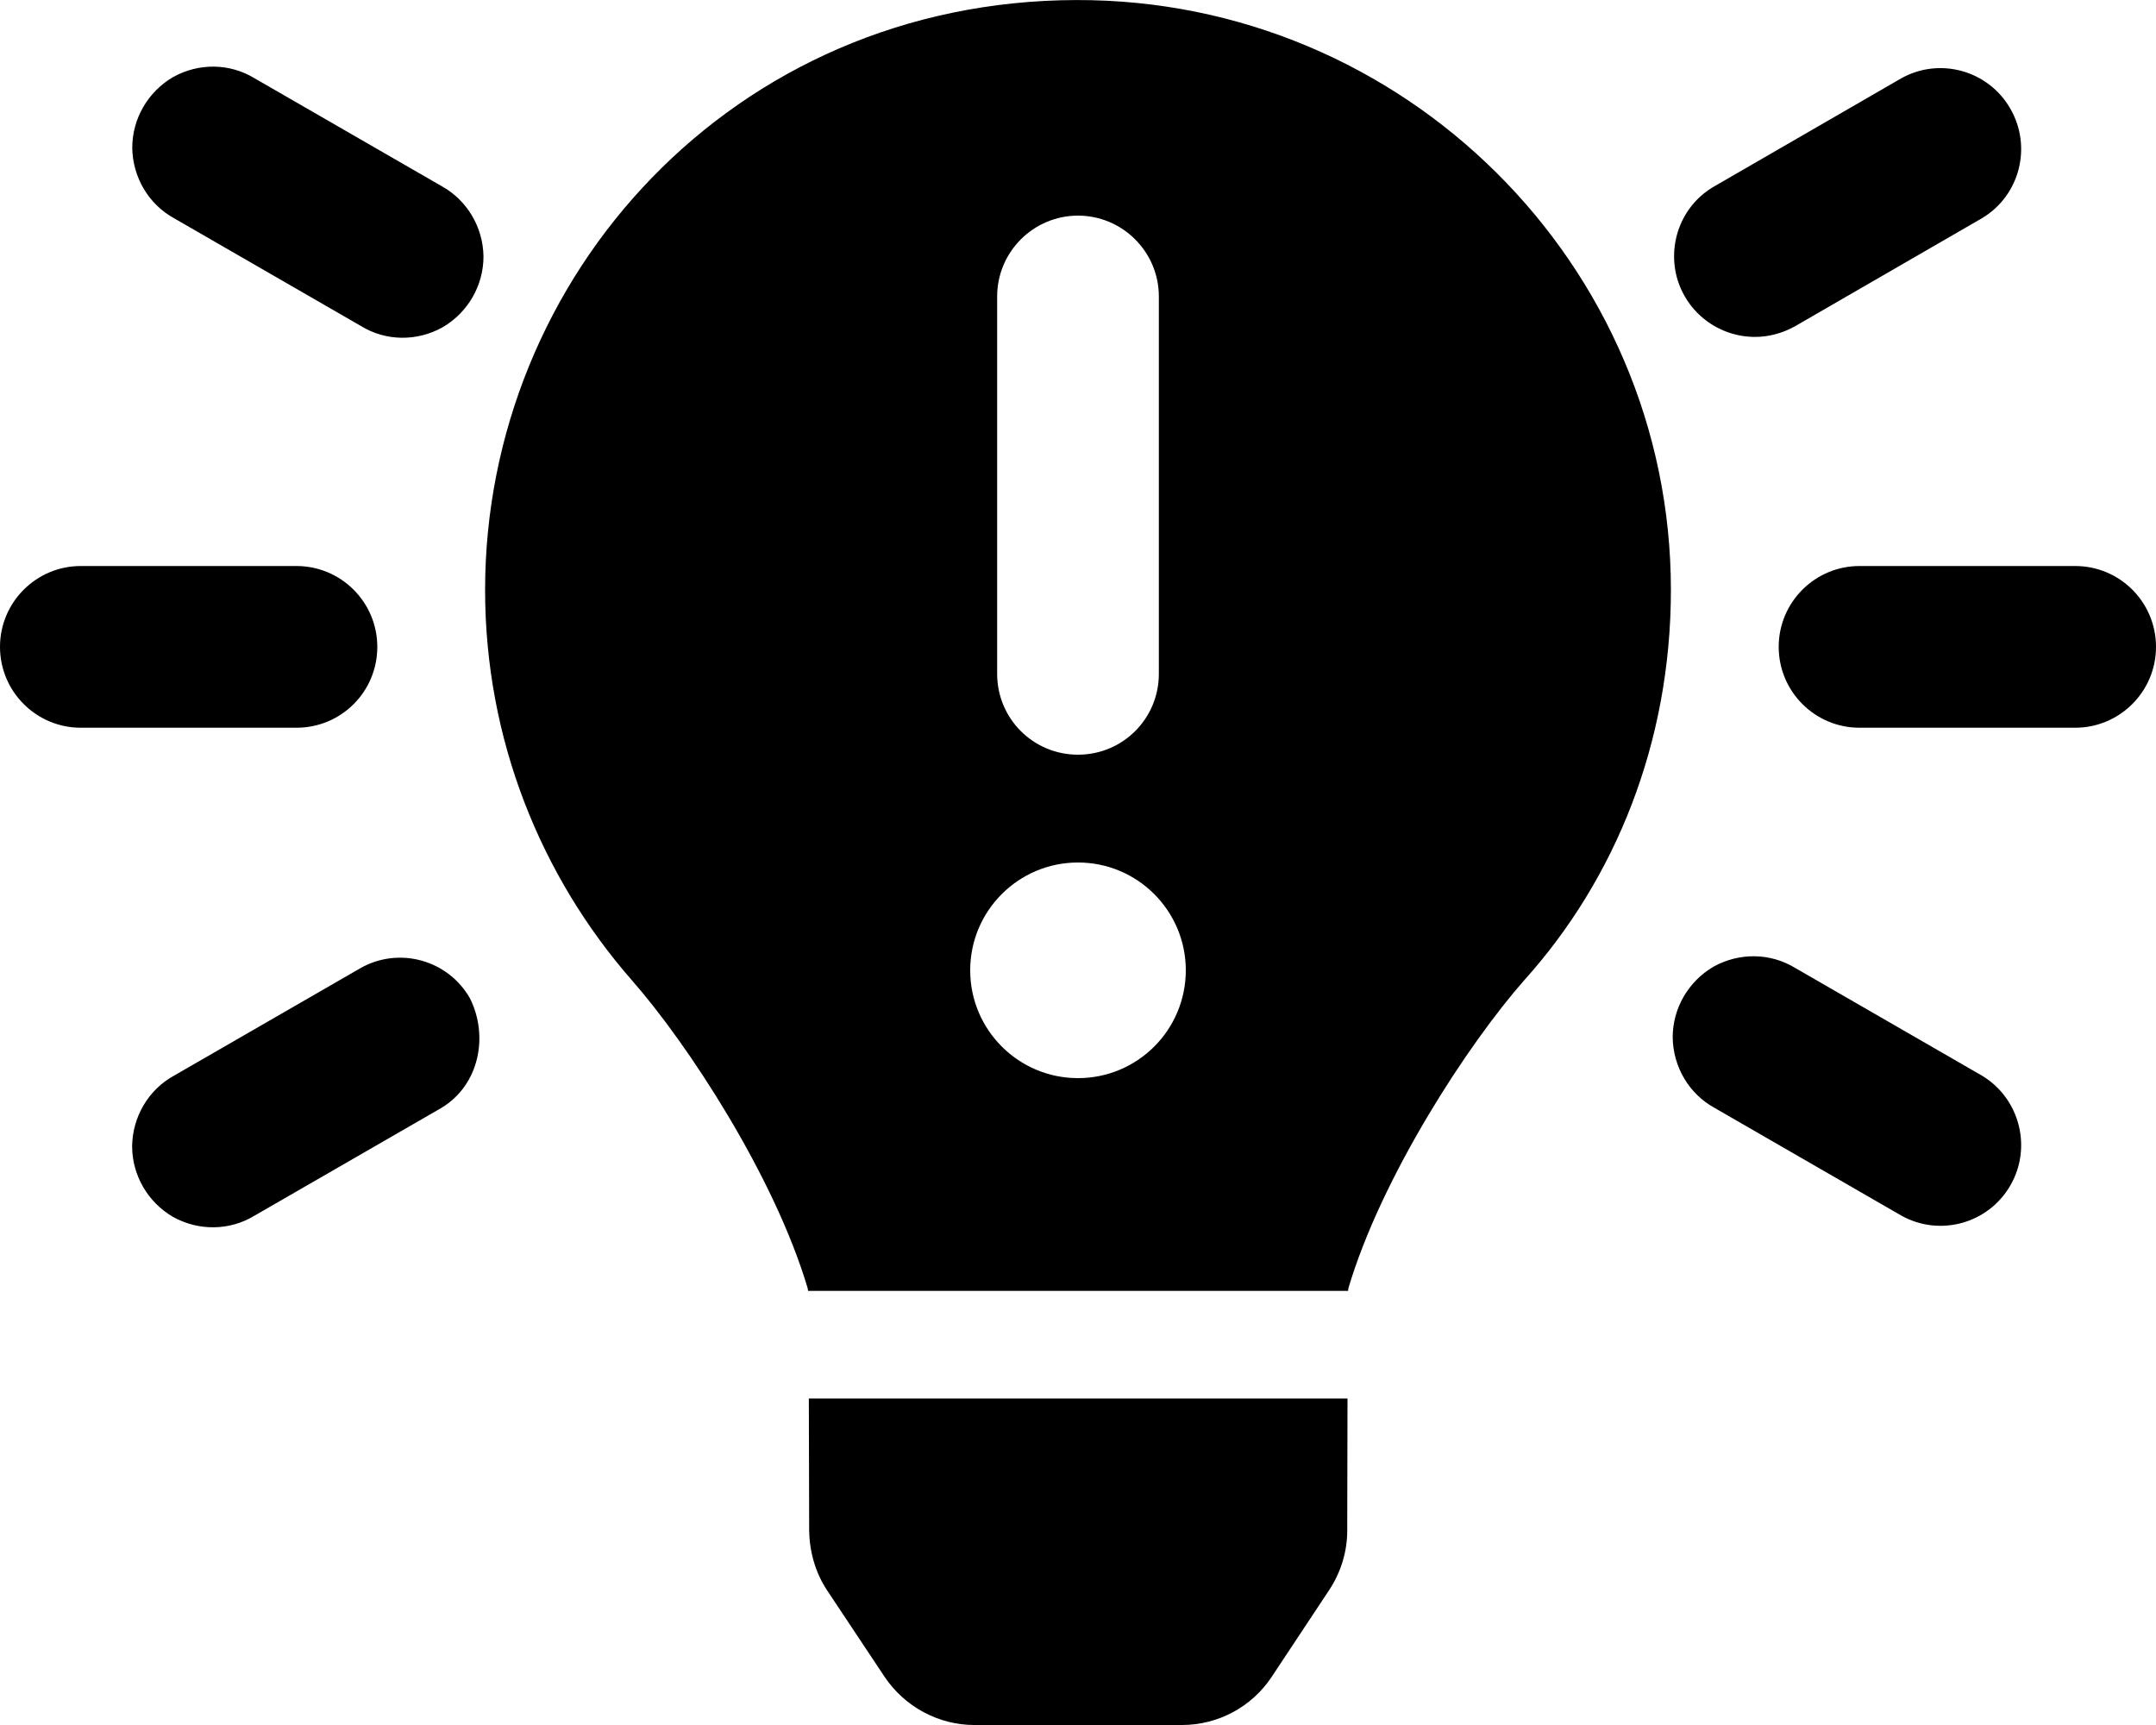 <svg xmlns="http://www.w3.org/2000/svg" viewBox="0 0 640 512"><!--! Font Awesome Pro 6.0.0-beta3 by @fontawesome - https://fontawesome.com License - https://fontawesome.com/license (Commercial License) Copyright 2021 Fonticons, Inc. --><path d="M131.1 55.25l-55.5-32C68.25 18.75 59 18.62 51.38 22.88c-7.5 4.375-12.12 12.38-12.12 21c.125 8.75 4.875 16.75 12.38 20.88l55.5 32C114.5 101.3 123.8 101.4 131.4 97.13c7.5-4.375 12.12-12.38 12.12-21C143.4 67.38 138.6 59.38 131.1 55.25zM107.1 287.3l-55.5 32c-7.5 4.125-12.25 12.13-12.38 20.88c0 8.625 4.625 16.62 12.12 21c7.625 4.25 16.88 4.125 24.25-.375l55.5-32C142.3 322 145.1 307.5 139.5 296.3C133 284.9 118.5 280.9 107.1 287.3zM112 192c0-13.25-10.75-24-24-24h-64c-13.25 0-24 10.75-24 24s10.75 24 24 24h64C101.3 216 112 205.3 112 192zM521 100c4.125 0 8.25-1.125 12-3.25l55.38-32c11.25-6.75 14.88-21.25 8.375-32.5c-6.5-11.38-21-15.38-32.38-9l-55.38 32c-9.5 5.375-14 16.5-11.25 27C500.6 92.75 510.1 100 521 100zM588.4 319.3l-55.5-32c-7.375-4.5-16.62-4.625-24.25-.375c-7.5 4.375-12.12 12.38-12.12 21c.125 8.75 4.875 16.75 12.38 20.88l55.5 32c11.38 6.375 25.88 2.375 32.38-9C603.3 340.5 599.5 326 588.4 319.3zM616 168h-64c-13.25 0-24 10.75-24 24s10.75 24 24 24h64c13.25 0 24-10.75 24-24S629.3 168 616 168zM240.2 454.4c.125 6.25 1.855 12.43 5.355 17.68l17.08 25.69C268.6 506.6 278.6 512 289.2 512h61.67c10.75 0 20.73-5.395 26.61-14.27l17.02-25.69c3.5-5.25 5.419-11.44 5.419-17.69L400 415.1L240.1 415.1L240.2 454.4zM319.5 .013C217.5 .263 144 82.1 144 175.1c0 44.38 16.52 84.89 43.52 115.8c16.62 18.88 42.36 58.23 52.24 91.48c0 .25 .115 .51 .115 .76l160.3 .001c0-.25 .083-.511 .083-.761c9.875-33.25 35.61-72.61 52.24-91.48C479.5 260.9 496 220.4 496 175.1C496 78.62 416.8-.237 319.5 .013zM296 88C296 74.75 306.8 64 320 64s24 10.75 24 24v112C344 213.3 333.3 224 320 224S296 213.3 296 200V88zM320 320c-17.67 0-32-14.33-32-32s14.33-32 32-32s32 14.33 32 32S337.7 320 320 320z"/></svg>